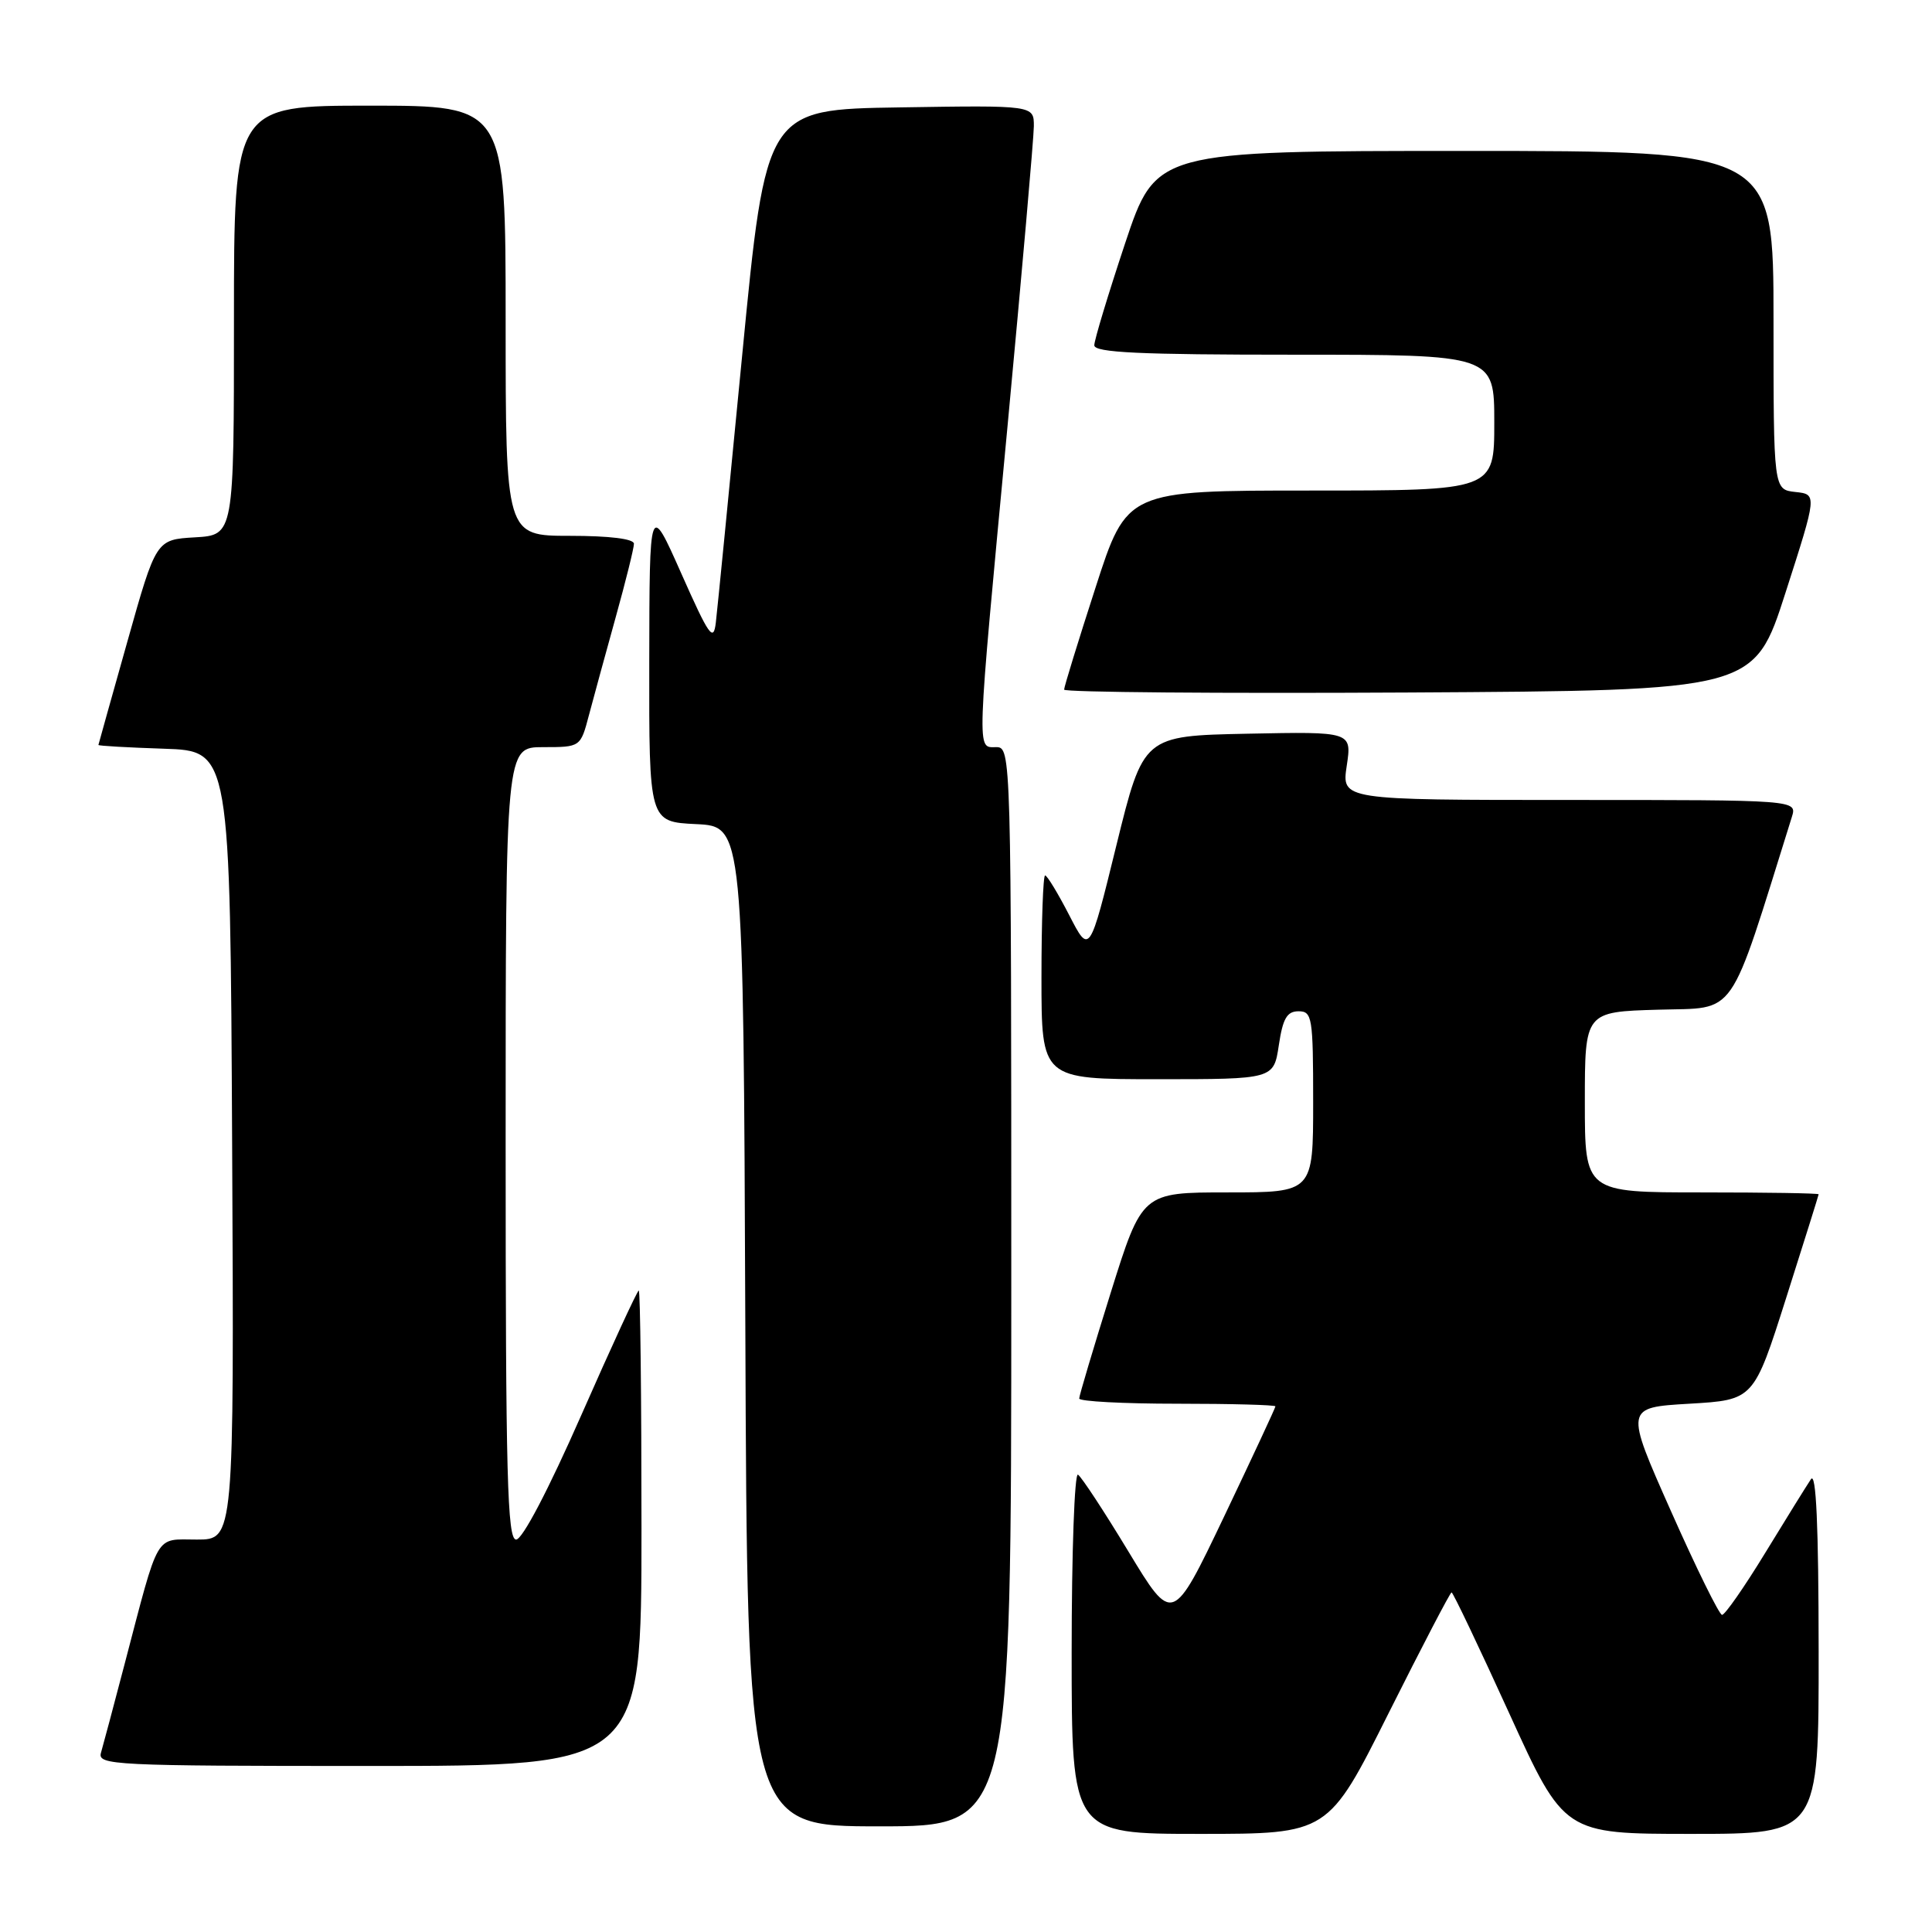 <?xml version="1.0" encoding="UTF-8" standalone="no"?>
<!DOCTYPE svg PUBLIC "-//W3C//DTD SVG 1.1//EN" "http://www.w3.org/Graphics/SVG/1.1/DTD/svg11.dtd" >
<svg xmlns="http://www.w3.org/2000/svg" xmlns:xlink="http://www.w3.org/1999/xlink" version="1.1" viewBox="0 0 256 256">
 <g >
 <path fill="currentColor"
d=" M 184.00 227.00 C 188.41 218.20 192.16 211.00 192.34 211.00 C 192.53 211.00 195.96 218.20 199.97 227.00 C 207.26 243.00 207.26 243.00 224.13 243.00 C 241.00 243.00 241.00 243.00 240.98 218.75 C 240.97 202.11 240.65 194.97 239.96 196.00 C 239.41 196.82 236.68 201.21 233.91 205.75 C 231.14 210.29 228.56 213.99 228.18 213.98 C 227.81 213.97 224.76 207.78 221.41 200.23 C 215.31 186.50 215.31 186.50 223.85 186.00 C 232.38 185.50 232.38 185.50 236.67 172.00 C 239.03 164.57 240.97 158.39 240.98 158.25 C 240.99 158.11 234.03 158.00 225.50 158.00 C 210.00 158.00 210.00 158.00 210.00 146.04 C 210.00 134.07 210.00 134.07 219.72 133.79 C 230.30 133.47 228.92 135.46 237.43 108.25 C 238.13 106.00 238.13 106.00 207.95 106.00 C 177.77 106.00 177.77 106.00 178.45 101.47 C 179.13 96.94 179.13 96.94 165.32 97.22 C 151.50 97.50 151.50 97.50 147.93 112.00 C 144.37 126.50 144.37 126.50 141.67 121.25 C 140.18 118.36 138.75 116.00 138.48 116.00 C 138.22 116.00 138.00 122.08 138.00 129.50 C 138.00 143.00 138.00 143.00 153.39 143.00 C 168.77 143.00 168.77 143.00 169.45 138.50 C 169.98 134.95 170.53 134.00 172.06 134.00 C 173.87 134.00 174.00 134.79 174.00 146.00 C 174.00 158.00 174.00 158.00 162.67 158.00 C 151.34 158.00 151.34 158.00 147.17 171.31 C 144.88 178.64 143.00 184.94 143.00 185.31 C 143.00 185.69 148.85 186.00 156.00 186.00 C 163.15 186.00 169.00 186.16 169.00 186.35 C 169.00 186.54 165.93 193.12 162.19 200.97 C 155.37 215.25 155.37 215.25 149.52 205.58 C 146.31 200.27 143.30 195.69 142.84 195.40 C 142.38 195.12 142.00 205.71 142.00 218.94 C 142.00 243.00 142.00 243.00 158.99 243.00 C 175.99 243.00 175.99 243.00 184.00 227.00 Z  M 134.00 170.50 C 134.00 99.67 133.98 99.00 132.00 99.00 C 129.40 99.00 129.34 100.65 133.50 56.50 C 135.41 36.15 136.98 18.25 136.99 16.73 C 137.00 13.95 137.00 13.95 119.25 14.23 C 101.50 14.50 101.50 14.50 98.35 47.00 C 96.62 64.88 95.05 80.85 94.85 82.50 C 94.54 85.12 93.96 84.29 90.28 76.00 C 86.06 66.50 86.06 66.50 86.03 87.70 C 86.00 108.90 86.00 108.90 92.25 109.20 C 98.50 109.50 98.50 109.50 98.76 175.75 C 99.01 242.00 99.01 242.00 116.51 242.00 C 134.00 242.00 134.00 242.00 134.00 170.50 Z  M 85.00 202.50 C 85.00 185.18 84.84 171.00 84.64 171.00 C 84.45 171.00 81.02 178.43 77.03 187.50 C 72.67 197.41 69.22 204.00 68.39 204.00 C 67.22 204.00 67.00 195.59 67.00 151.50 C 67.00 99.00 67.00 99.00 71.96 99.00 C 76.92 99.00 76.92 99.00 78.04 94.75 C 78.66 92.41 80.25 86.59 81.58 81.80 C 82.91 77.02 84.00 72.63 84.00 72.05 C 84.00 71.40 80.79 71.00 75.50 71.00 C 67.00 71.00 67.00 71.00 67.00 42.50 C 67.00 14.00 67.00 14.00 49.00 14.00 C 31.00 14.00 31.00 14.00 31.00 42.45 C 31.00 70.90 31.00 70.90 25.84 71.20 C 20.68 71.50 20.68 71.50 16.88 85.00 C 14.79 92.42 13.06 98.59 13.04 98.71 C 13.02 98.83 16.94 99.05 21.75 99.21 C 30.50 99.50 30.50 99.50 30.76 151.75 C 31.02 204.00 31.02 204.00 26.09 204.00 C 20.44 204.00 21.17 202.74 16.51 220.50 C 15.07 226.00 13.66 231.29 13.38 232.25 C 12.90 233.89 15.05 234.00 48.93 234.00 C 85.00 234.00 85.00 234.00 85.00 202.50 Z  M 236.60 78.50 C 240.78 65.50 240.78 65.50 237.89 65.19 C 235.00 64.87 235.00 64.87 235.00 42.44 C 235.00 20.00 235.00 20.00 194.08 20.00 C 153.17 20.00 153.17 20.00 149.08 32.25 C 146.84 38.99 145.00 45.06 145.00 45.75 C 145.00 46.72 150.98 47.00 171.50 47.00 C 198.00 47.00 198.00 47.00 198.00 56.00 C 198.00 65.00 198.00 65.00 173.66 65.00 C 149.31 65.00 149.31 65.00 145.16 77.87 C 142.87 84.94 141.00 91.02 141.00 91.38 C 141.00 91.73 161.57 91.90 186.71 91.76 C 232.43 91.50 232.43 91.50 236.60 78.50 Z "/>
</g>
</svg>